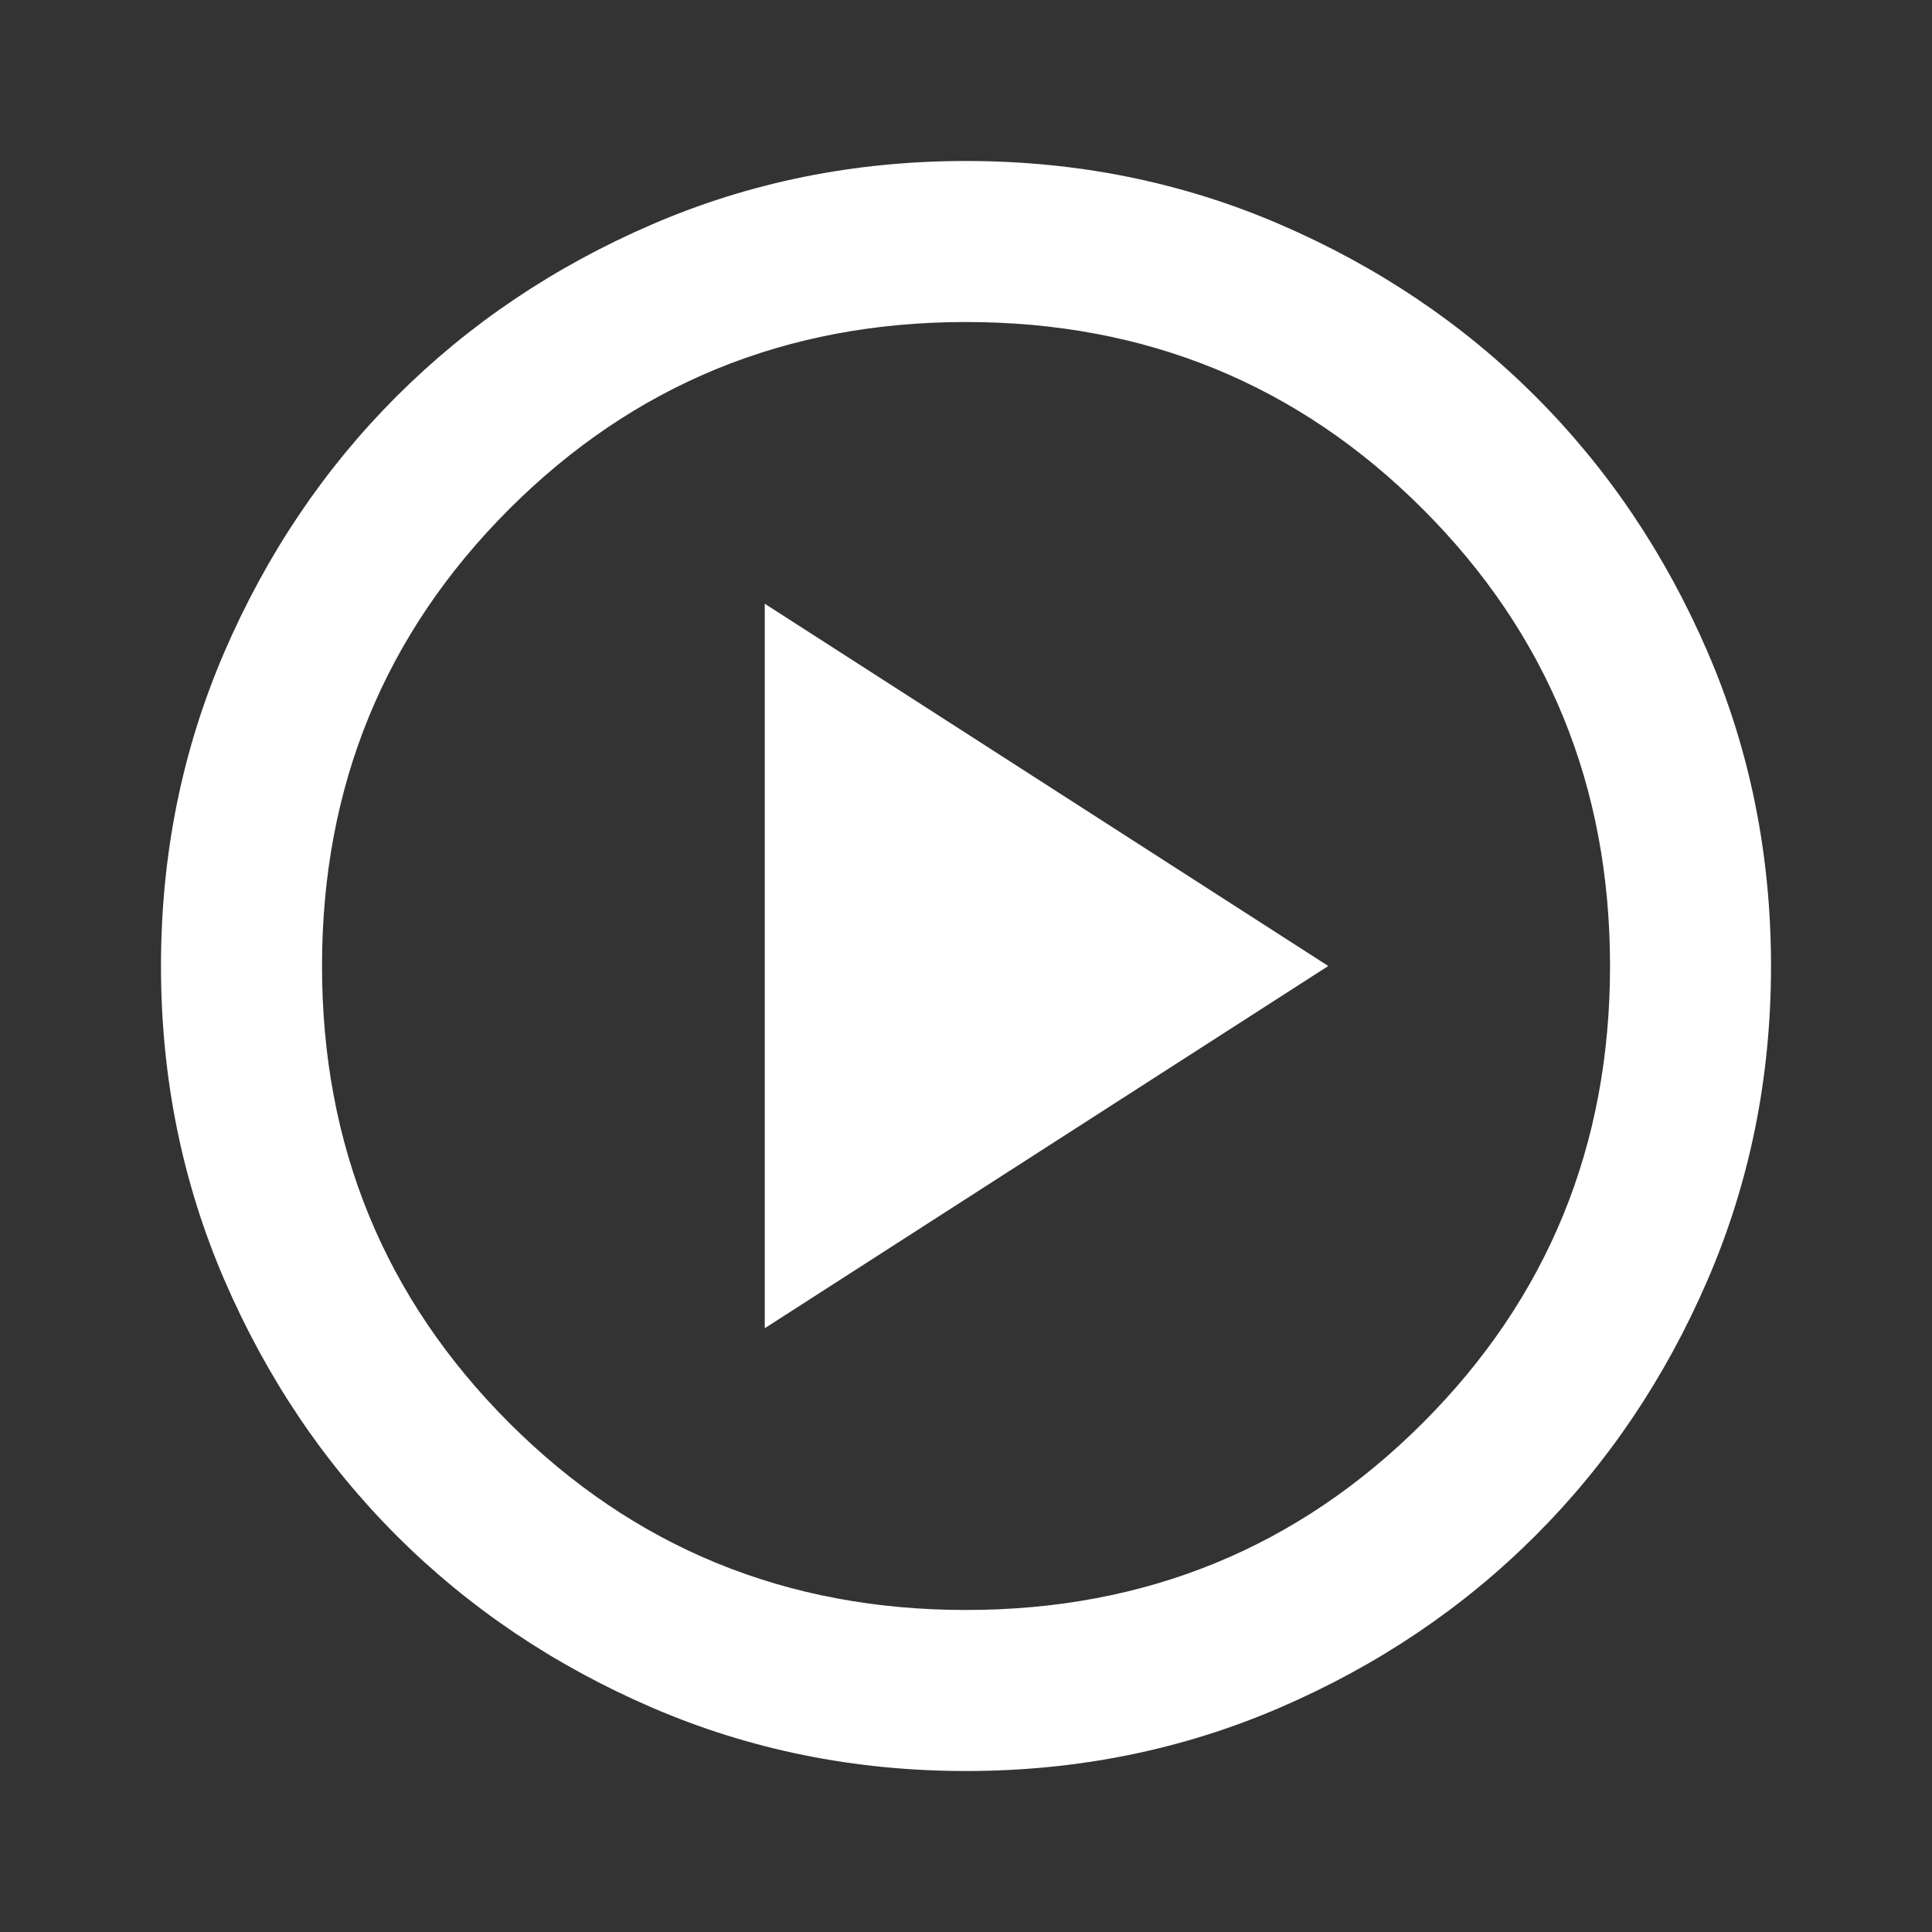 <svg width="43" height="43" viewBox="0 0 43 43" fill="none" xmlns="http://www.w3.org/2000/svg">
<rect x="0" y="0" width="43" height="43" fill="#333333" stroke="none"/>
<mask id="mask0_121_295" style="mask-type:alpha" maskUnits="userSpaceOnUse" x="0" y="0" width="43" height="43">
<rect width="43" height="43" fill="#E4E4E4"/>
</mask>
<g mask="url(#mask0_121_295)">
<path d="M17.021 29.562L29.563 21.5L17.021 13.437V29.562ZM21.5 39.417C19.022 39.417 16.692 38.946 14.513 38.006C12.333 37.065 10.437 35.788 8.824 34.176C7.212 32.563 5.935 30.667 4.994 28.487C4.054 26.308 3.583 23.978 3.583 21.5C3.583 19.021 4.054 16.692 4.994 14.512C5.935 12.333 7.212 10.436 8.824 8.824C10.437 7.211 12.333 5.935 14.513 4.994C16.692 4.054 19.022 3.583 21.5 3.583C23.979 3.583 26.308 4.054 28.488 4.994C30.668 5.935 32.564 7.211 34.176 8.824C35.789 10.436 37.065 12.333 38.006 14.512C38.947 16.692 39.417 19.021 39.417 21.5C39.417 23.978 38.947 26.308 38.006 28.487C37.065 30.667 35.789 32.563 34.176 34.176C32.564 35.788 30.668 37.065 28.488 38.006C26.308 38.946 23.979 39.417 21.5 39.417ZM21.5 35.833C25.502 35.833 28.891 34.445 31.668 31.668C34.445 28.89 35.834 25.501 35.834 21.5C35.834 17.498 34.445 14.109 31.668 11.332C28.891 8.555 25.502 7.167 21.5 7.167C17.499 7.167 14.11 8.555 11.332 11.332C8.555 14.109 7.167 17.498 7.167 21.5C7.167 25.501 8.555 28.89 11.332 31.668C14.11 34.445 17.499 35.833 21.5 35.833Z" fill="white"/>
</g>
</svg>
